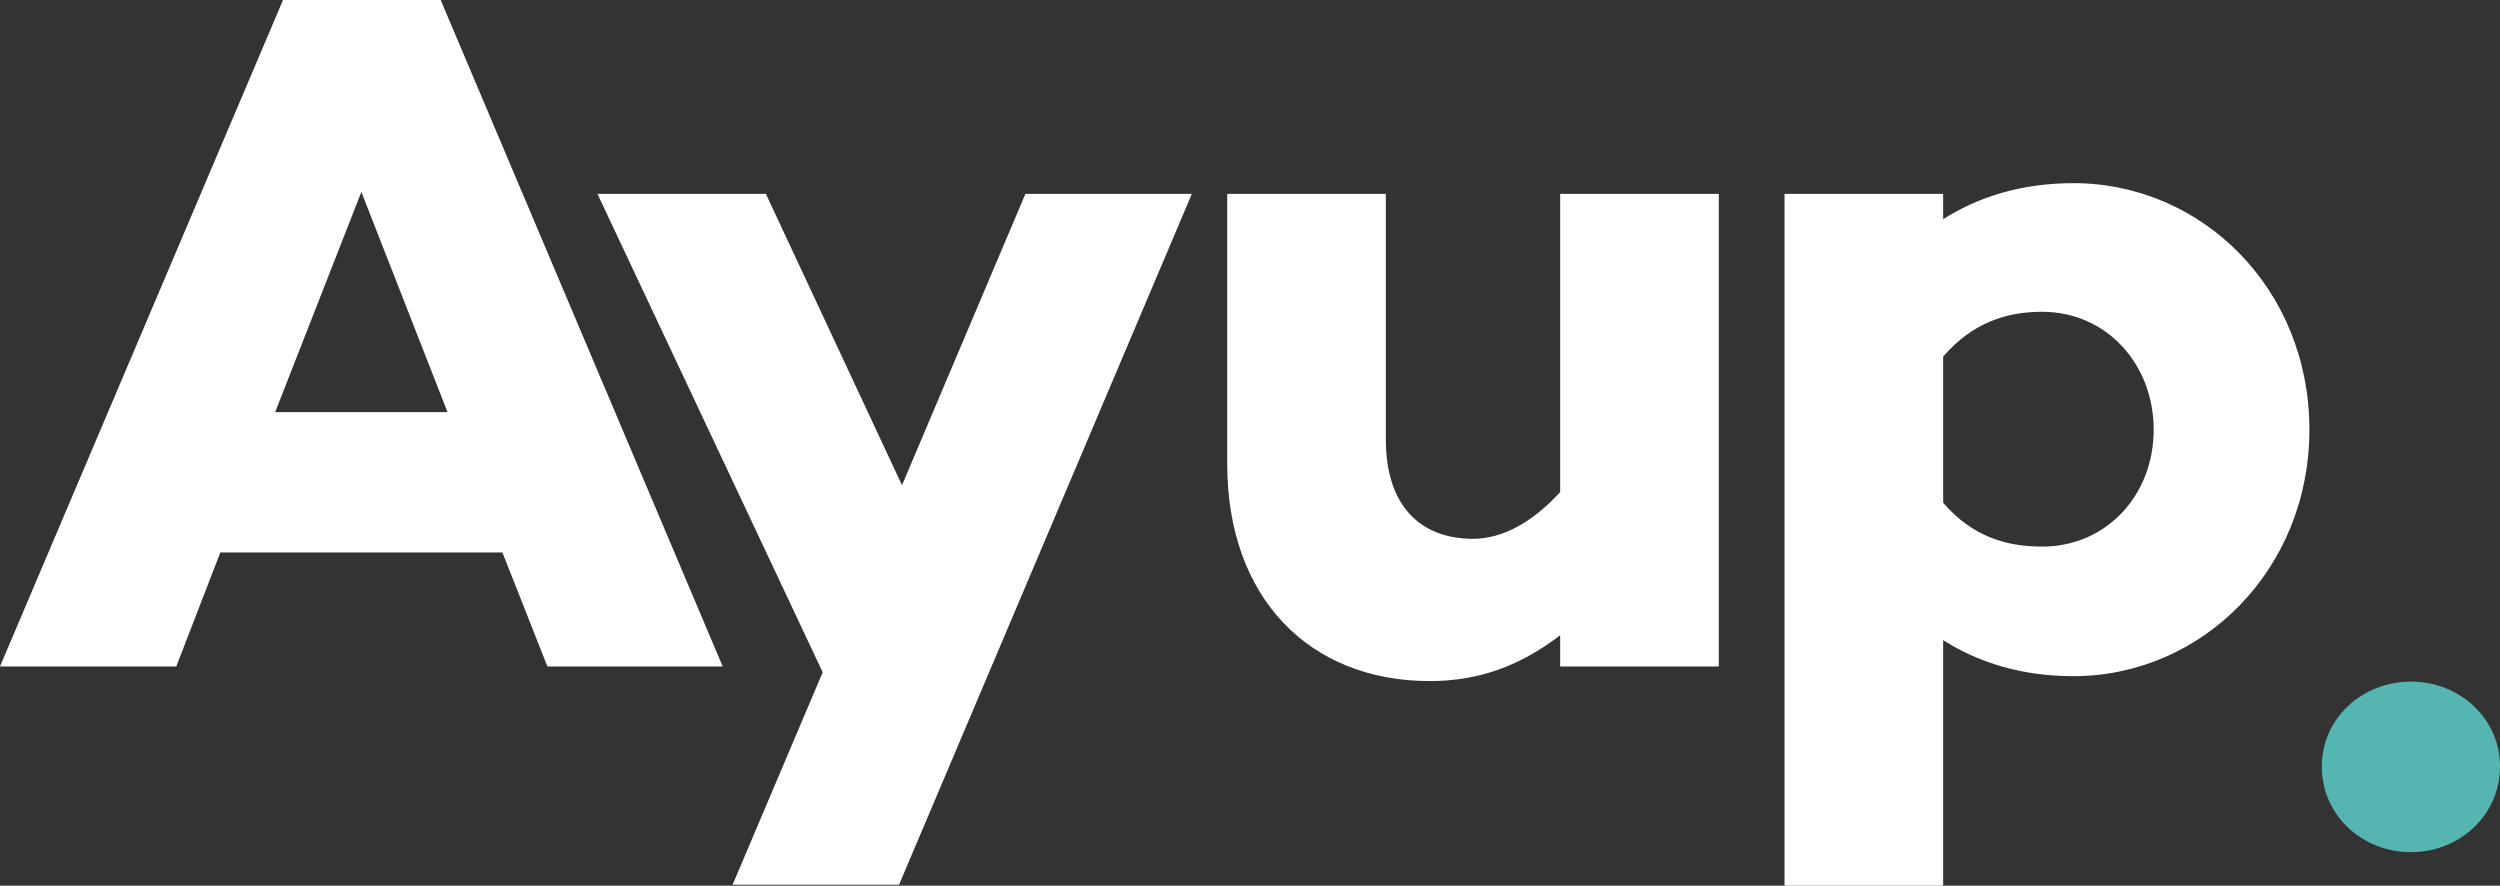 <svg width="223" height="79" viewBox="0 0 223 79" fill="none" xmlns="http://www.w3.org/2000/svg">
<rect x="0" y="0" width="223" height="79" fill="#333333" stroke="none"/>
<path fill-rule="evenodd" clip-rule="evenodd" d="M32.234 17.121L24.545 36.763H39.919L32.234 17.121ZM19.655 49.277L15.725 59.446H0L25.246 0H39.308L64.464 59.446H48.829L44.812 49.277H19.655ZM80.197 78.914H65.349L73.384 59.968L53.293 17.295H68.318L80.458 43.281L91.466 17.295H106.313L80.197 78.914ZM153.317 59.446H139.167V56.665C135.76 59.272 132.093 60.751 127.55 60.751C116.805 60.751 109.468 53.361 109.468 41.368V17.295H123.618V39.196C123.618 45.192 126.764 48.062 131.393 48.062C134.012 48.062 136.722 46.583 139.167 43.889V17.295H153.318V59.446H153.317ZM205.999 38.328C205.999 50.843 196.387 60.314 184.946 60.314C180.318 60.314 176.475 59.097 173.33 57.099V79H159.179V17.295H173.33V19.553C176.475 17.555 180.318 16.338 184.946 16.338C196.387 16.338 205.999 25.724 205.999 38.328ZM192.109 38.328C192.109 32.502 187.916 27.811 182.151 27.811C179.006 27.811 175.949 28.768 173.33 31.809V44.846C175.949 47.887 179.006 48.756 182.151 48.756C187.916 48.756 192.109 44.149 192.109 38.328Z" fill="white"/>
<path fill-rule="evenodd" clip-rule="evenodd" d="M207.104 68.361C207.104 64.104 210.686 60.8 215.054 60.8C219.418 60.8 223 64.104 223 68.361C223 72.707 219.418 76.012 215.054 76.012C210.685 76.012 207.104 72.708 207.104 68.361" fill="#55B6B1"/>
</svg>
